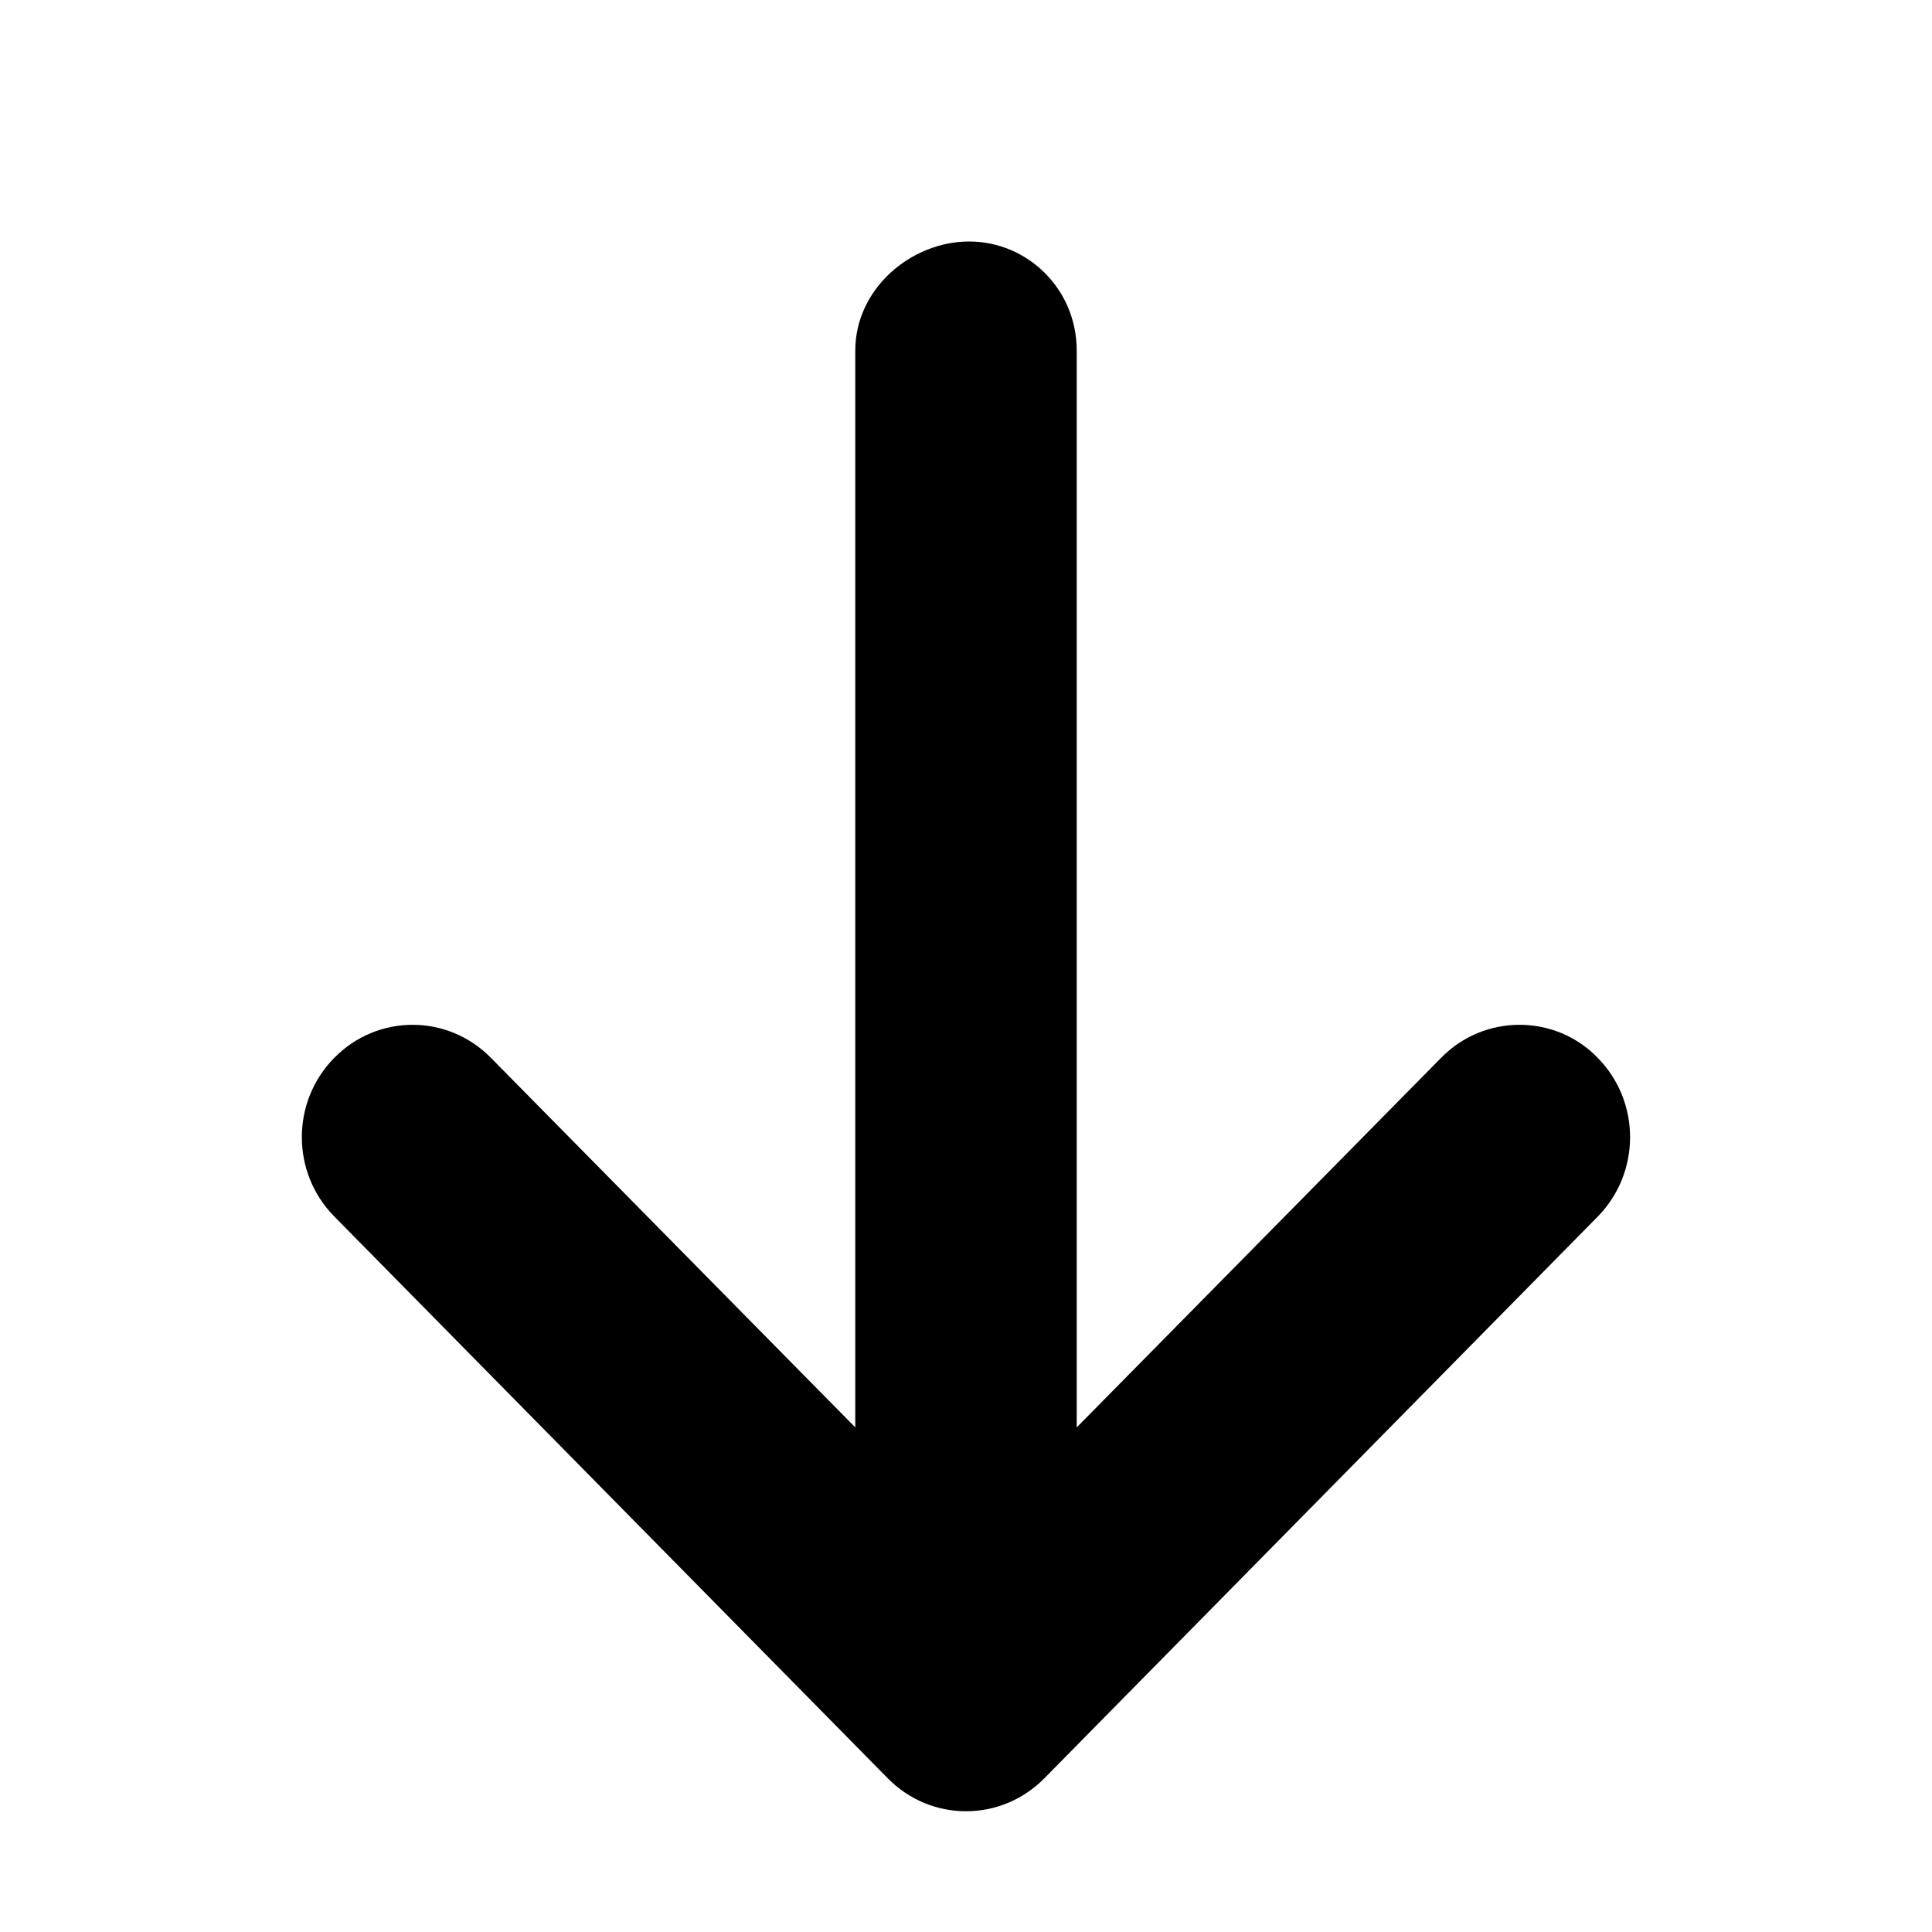 <svg width="16" height="16" viewBox="0 0 16 16" fill="none" xmlns="http://www.w3.org/2000/svg">
<path d="M13.231 8.76C13.054 8.577 12.819 8.487 12.584 8.487C12.349 8.487 12.115 8.577 11.936 8.759L8.917 11.821V2.904C8.917 2.39 8.506 2 8.026 2C7.546 2 7.083 2.39 7.083 2.904V11.821L4.065 8.76C3.707 8.396 3.127 8.396 2.769 8.76C2.41 9.123 2.41 9.712 2.769 10.075L7.352 14.727C7.71 15.091 8.29 15.091 8.649 14.727L13.232 10.075C13.589 9.711 13.589 9.123 13.231 8.76Z" fill="black"/>
</svg>
